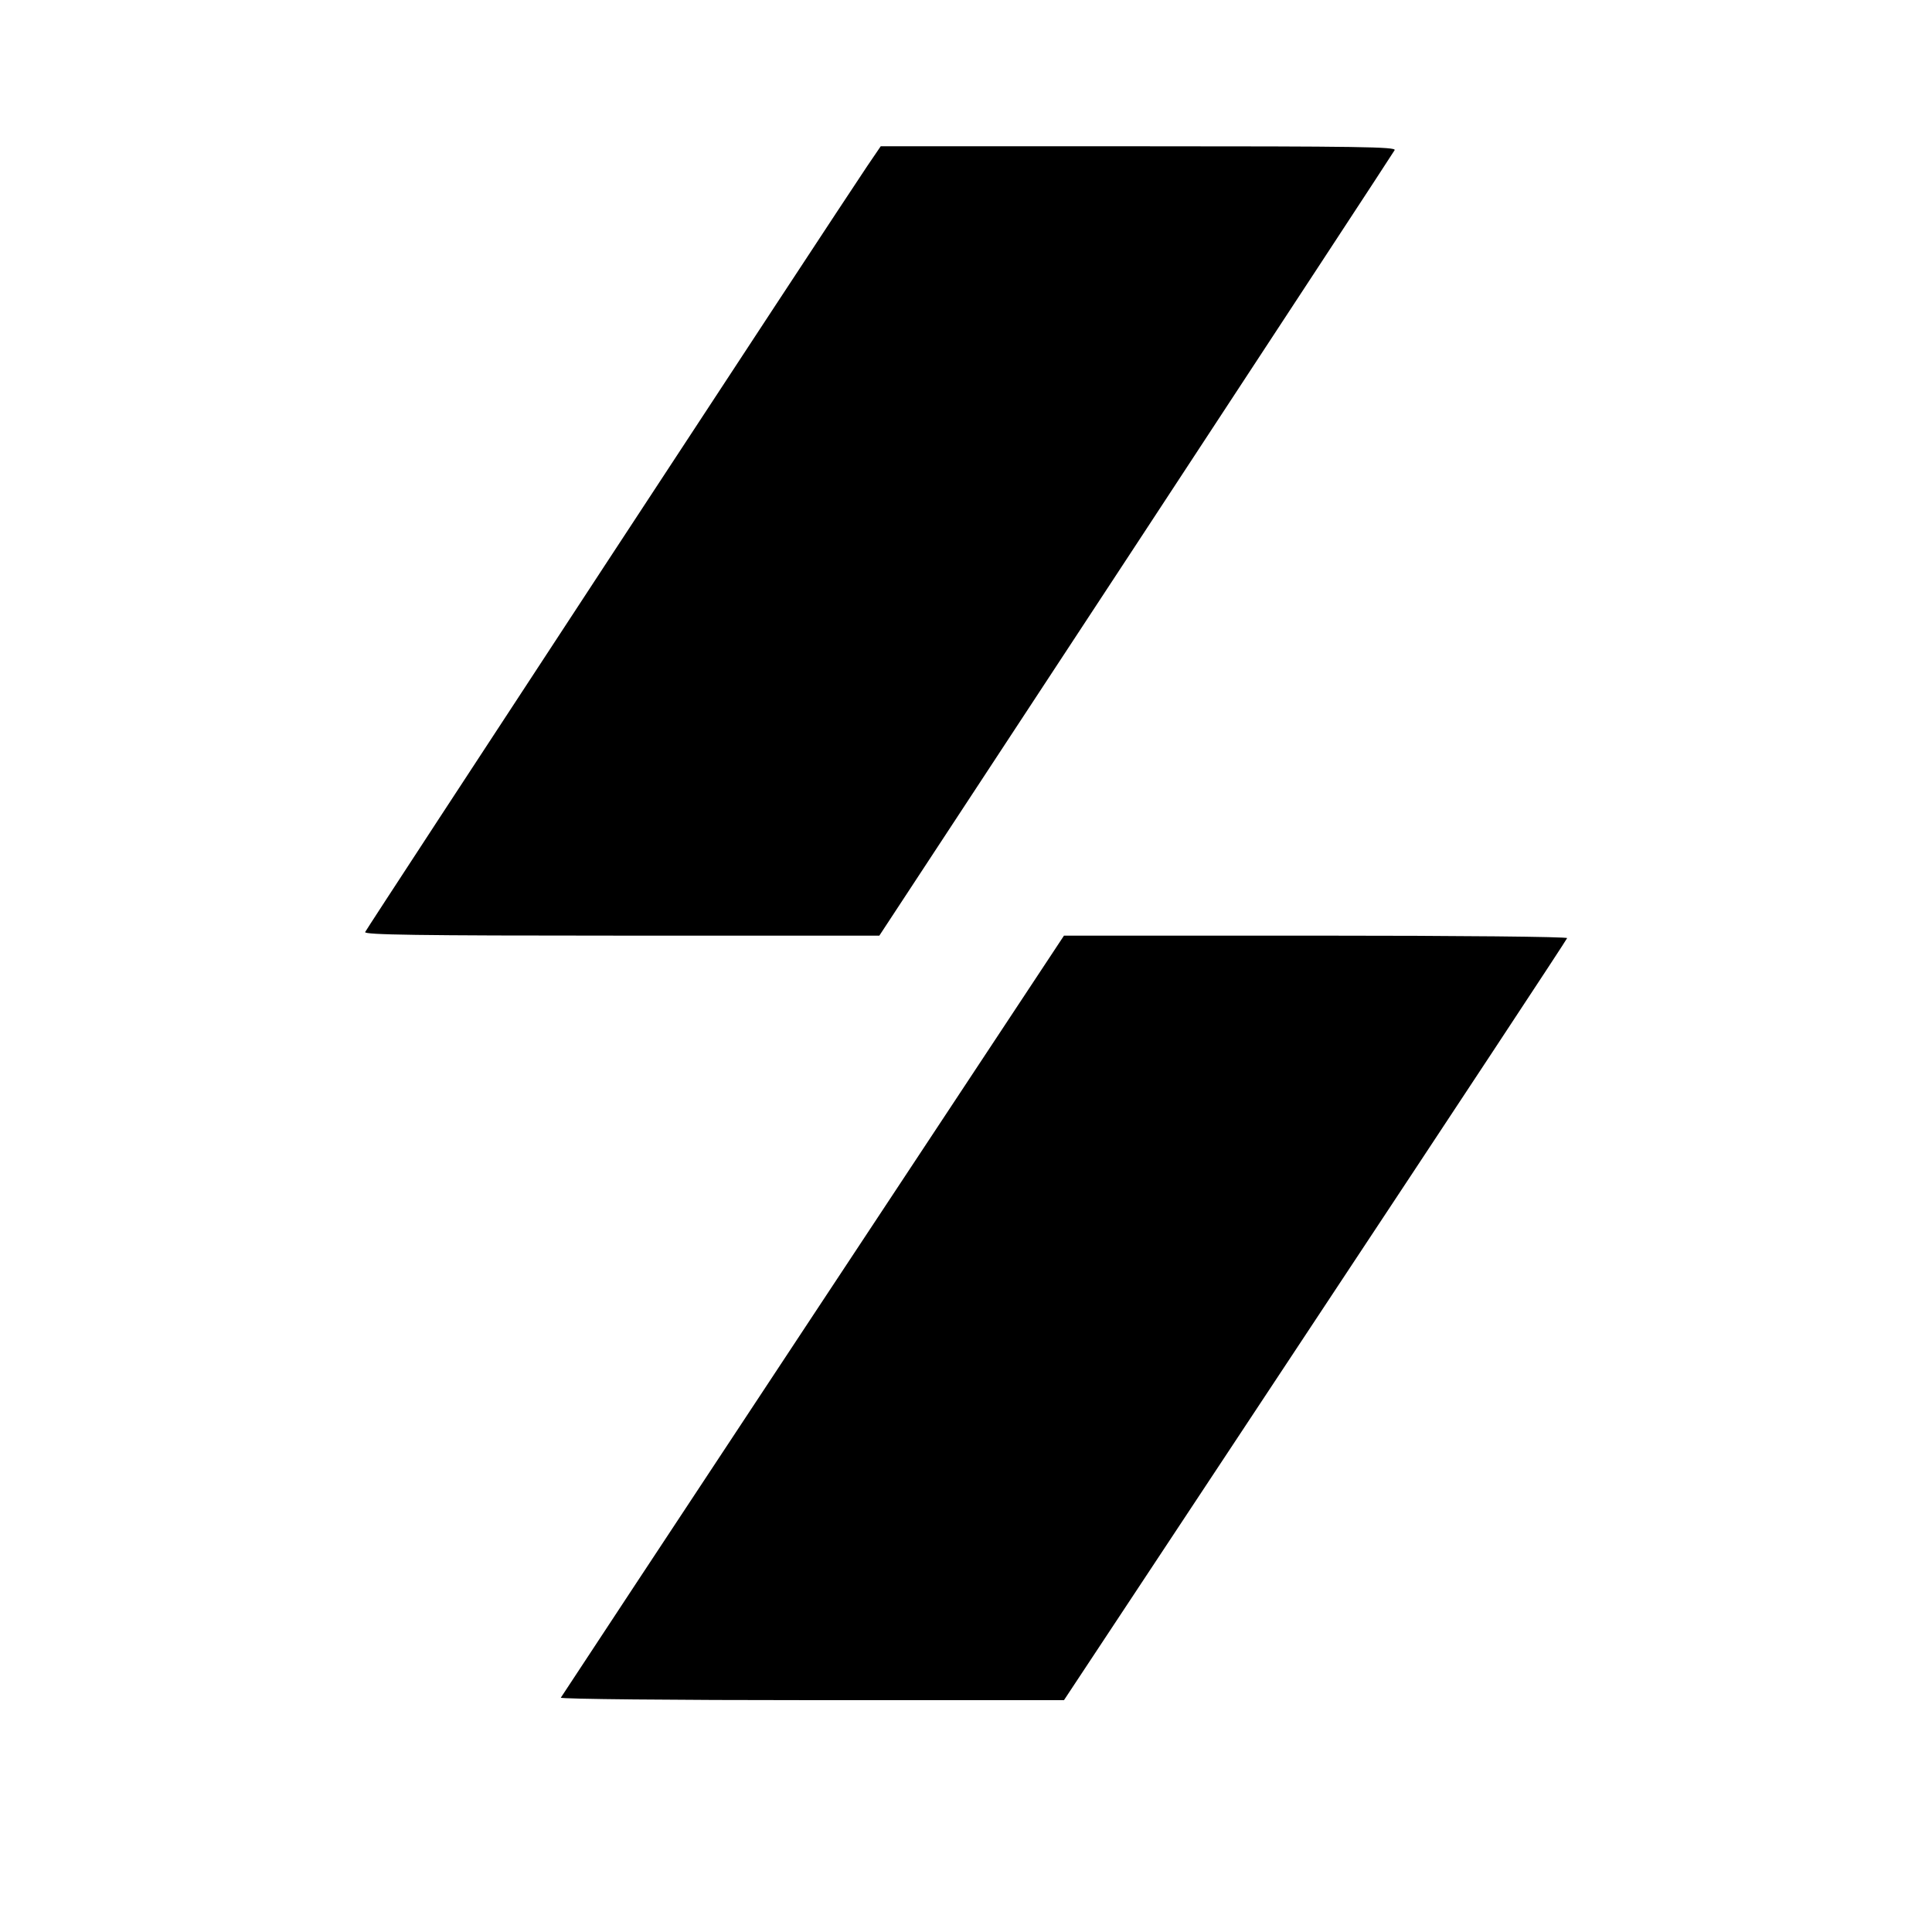 <?xml version="1.0" standalone="no"?>
<!DOCTYPE svg PUBLIC "-//W3C//DTD SVG 20010904//EN"
 "http://www.w3.org/TR/2001/REC-SVG-20010904/DTD/svg10.dtd">
<svg version="1.0" xmlns="http://www.w3.org/2000/svg"
 width="700pt" height="700pt" viewBox="0 0 700 700"
 preserveAspectRatio="xMidYMid meet">
<g transform="translate(0,700) scale(0.1,-0.1)"
fill="#000000" stroke="none">
<path d="M3142 6398 c-112 -166 -1815 -2764 -1819 -2775 -4 -10 186 -13 929
-13 l934 0 930 1416 c511 779 933 1422 937 1430 7 12 -130 14 -927 14 l-935 0
-49 -72z"/>
<path d="M2945 2233 c-500 -757 -911 -1380 -913 -1384 -2 -5 407 -9 910 -9
l913 0 910 1376 c501 757 912 1380 913 1385 2 5 -386 9 -910 9 l-913 0 -910
-1377z"/>
</g>
</svg>
